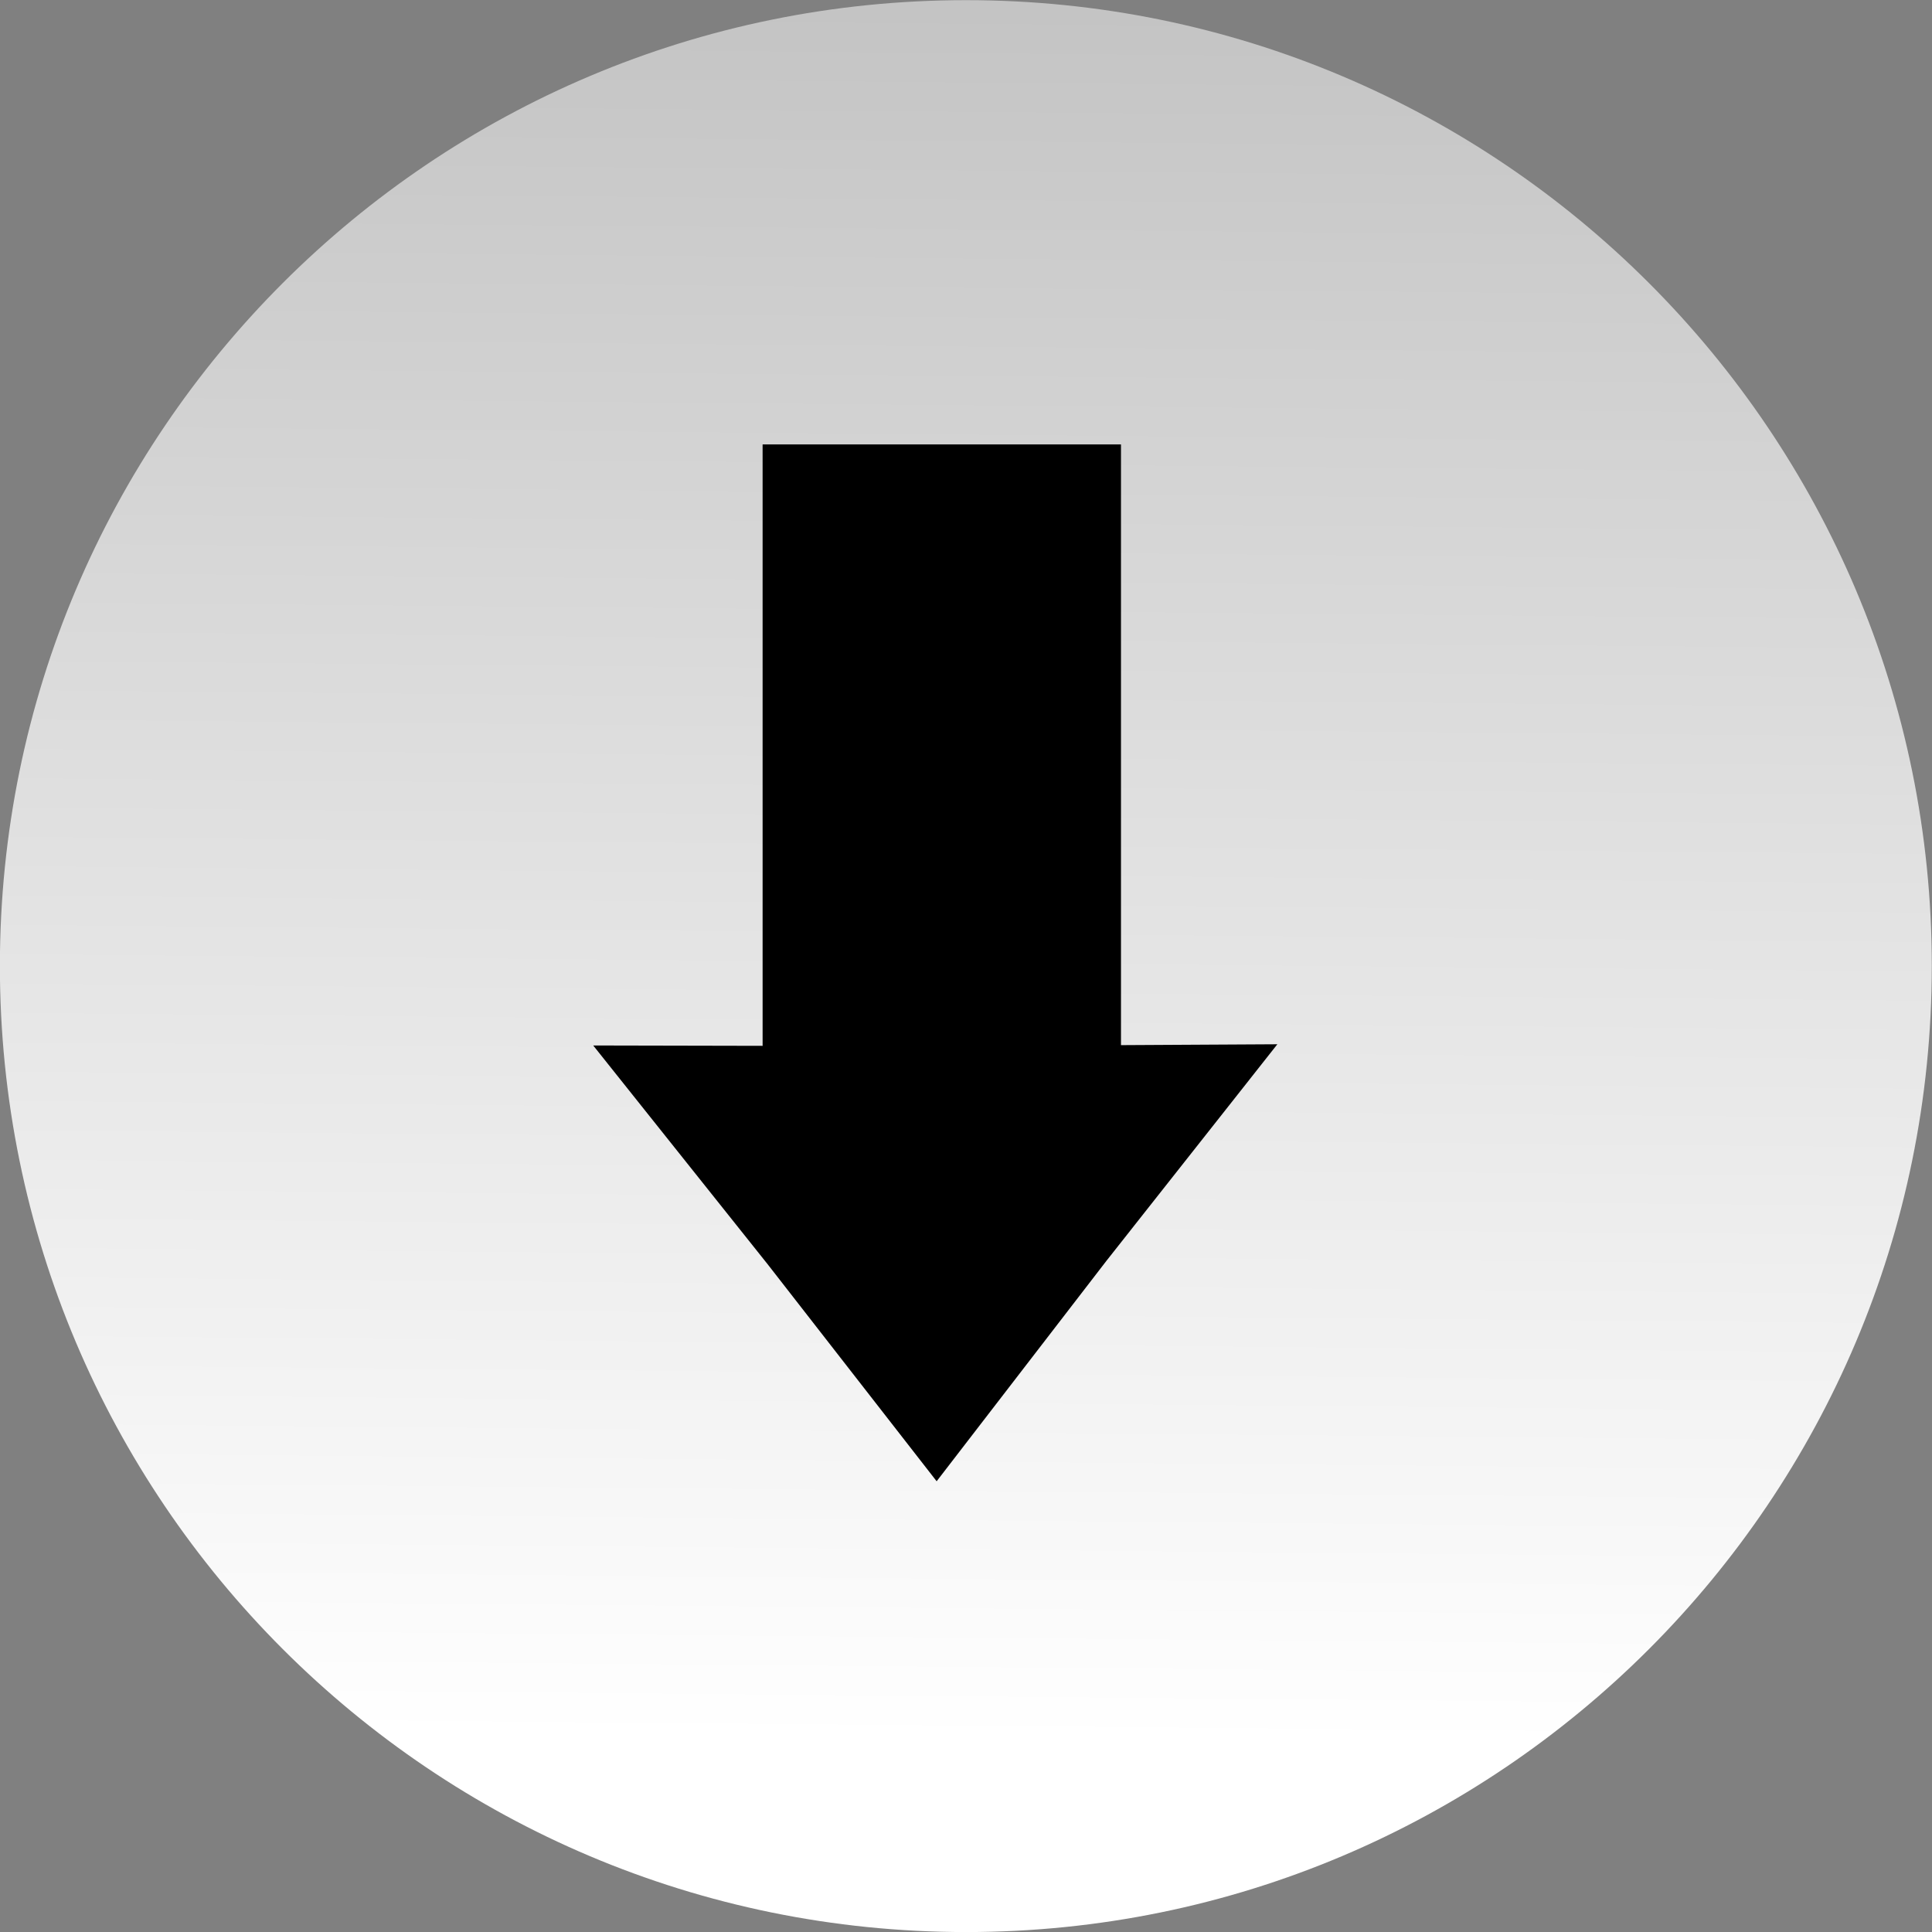 <?xml version="1.0" encoding="UTF-8" standalone="no"?>
<!-- Created with Inkscape (http://www.inkscape.org/) -->

<svg
   xmlns:dc="http://purl.org/dc/elements/1.1/"
   xmlns:cc="http://creativecommons.org/ns#"
   xmlns:rdf="http://www.w3.org/1999/02/22-rdf-syntax-ns#"
   xmlns:svg="http://www.w3.org/2000/svg"
   xmlns="http://www.w3.org/2000/svg"
   xmlns:sodipodi="http://sodipodi.sourceforge.net/DTD/sodipodi-0.dtd"
   xmlns:inkscape="http://www.inkscape.org/namespaces/inkscape"
   id="svg7350"
   height="37.312"
   width="37.312"
   version="1.1"
   inkscape:version="0.91 r13725"
   sodipodi:docname="download.svg">
  <rect width="100%" height="100%" fill="#808080" stroke="none"/>
  <sodipodi:namedview
     pagecolor="#ffffff"
     bordercolor="#666666"
     borderopacity="1"
     objecttolerance="10"
     gridtolerance="10"
     guidetolerance="10"
     inkscape:pageopacity="0"
     inkscape:pageshadow="2"
     inkscape:window-width="1920"
     inkscape:window-height="1132"
     id="namedview16"
     showgrid="false"
     inkscape:zoom="25.703565"
     inkscape:cx="13.011349"
     inkscape:cy="18.57667"
     inkscape:window-x="0"
     inkscape:window-y="24"
     inkscape:window-maximized="1"
     inkscape:current-layer="svg7350" />
  <defs
     id="defs7352">
    <linearGradient
       id="linearGradient6749"
       y2="112.47"
       gradientUnits="userSpaceOnUse"
       x2="-312.37"
       gradientTransform="translate(59.289,103.566)"
       y1="184.71"
       x1="-313.02">
      <stop
         id="stop22496-54-6-4"
         stop-color="#FFF"
         offset="0" />
      <stop
         id="stop22498-4-8-1"
         stop-color="#FFF"
         stop-opacity="0"
         offset="1" />
    </linearGradient>
  </defs>
  <g
     id="layer1"
     transform="translate(-356.344,-513.706)">
    <g
       id="g6660"
       transform="translate(628.402,259.179)">
      <path
         id="path6632"
         fill="url(#linearGradient6749)"
         stroke-miterlimit="10"
         d="M-253.4,254.53c-10.31,0-18.66,8.35-18.66,18.65,0,10.31,8.35,18.66,18.66,18.66,10.3,0,18.65-8.35,18.65-18.66,0-10.3-8.35-18.65-18.65-18.65" />
      <g
         id="g6654"
         transform="translate(113.94,-73.721)" />
    </g>
  </g>
  <path
     sodipodi:type="star"
     style="fill:#000000;fill-opacity:1;stroke:none;stroke-width:0.313;stroke-miterlimit:4;stroke-dasharray:none;stroke-opacity:1"
     id="path4144"
     sodipodi:sides="3"
     sodipodi:cx="18.129782"
     sodipodi:cy="27.624628"
     sodipodi:r1="6.9536829"
     sodipodi:r2="3.4455338"
     sodipodi:arg1="-2.6203646"
     sodipodi:arg2="-1.5844854"
     inkscape:flatsided="false"
     inkscape:rounded="0"
     inkscape:randomized="0"
     d="m 12.099,24.162 5.983,0.017 6.061,-0.046 -3.007,5.173 -2.991,5.272 -2.977,-5.19 z"
     inkscape:transform-center-x="-0.038191895"
     inkscape:transform-center-y="-1.3833598"
     transform="matrix(1.097,0,0,0.808,-1.816,0.668)" />
  <rect
     style="fill:#000000;fill-opacity:1;stroke:none;stroke-width:0.434;stroke-miterlimit:4;stroke-dasharray:none;stroke-opacity:1"
     id="rect4146"
     width="6.921"
     height="11.784"
     x="14.728"
     y="8.583" />
</svg>
